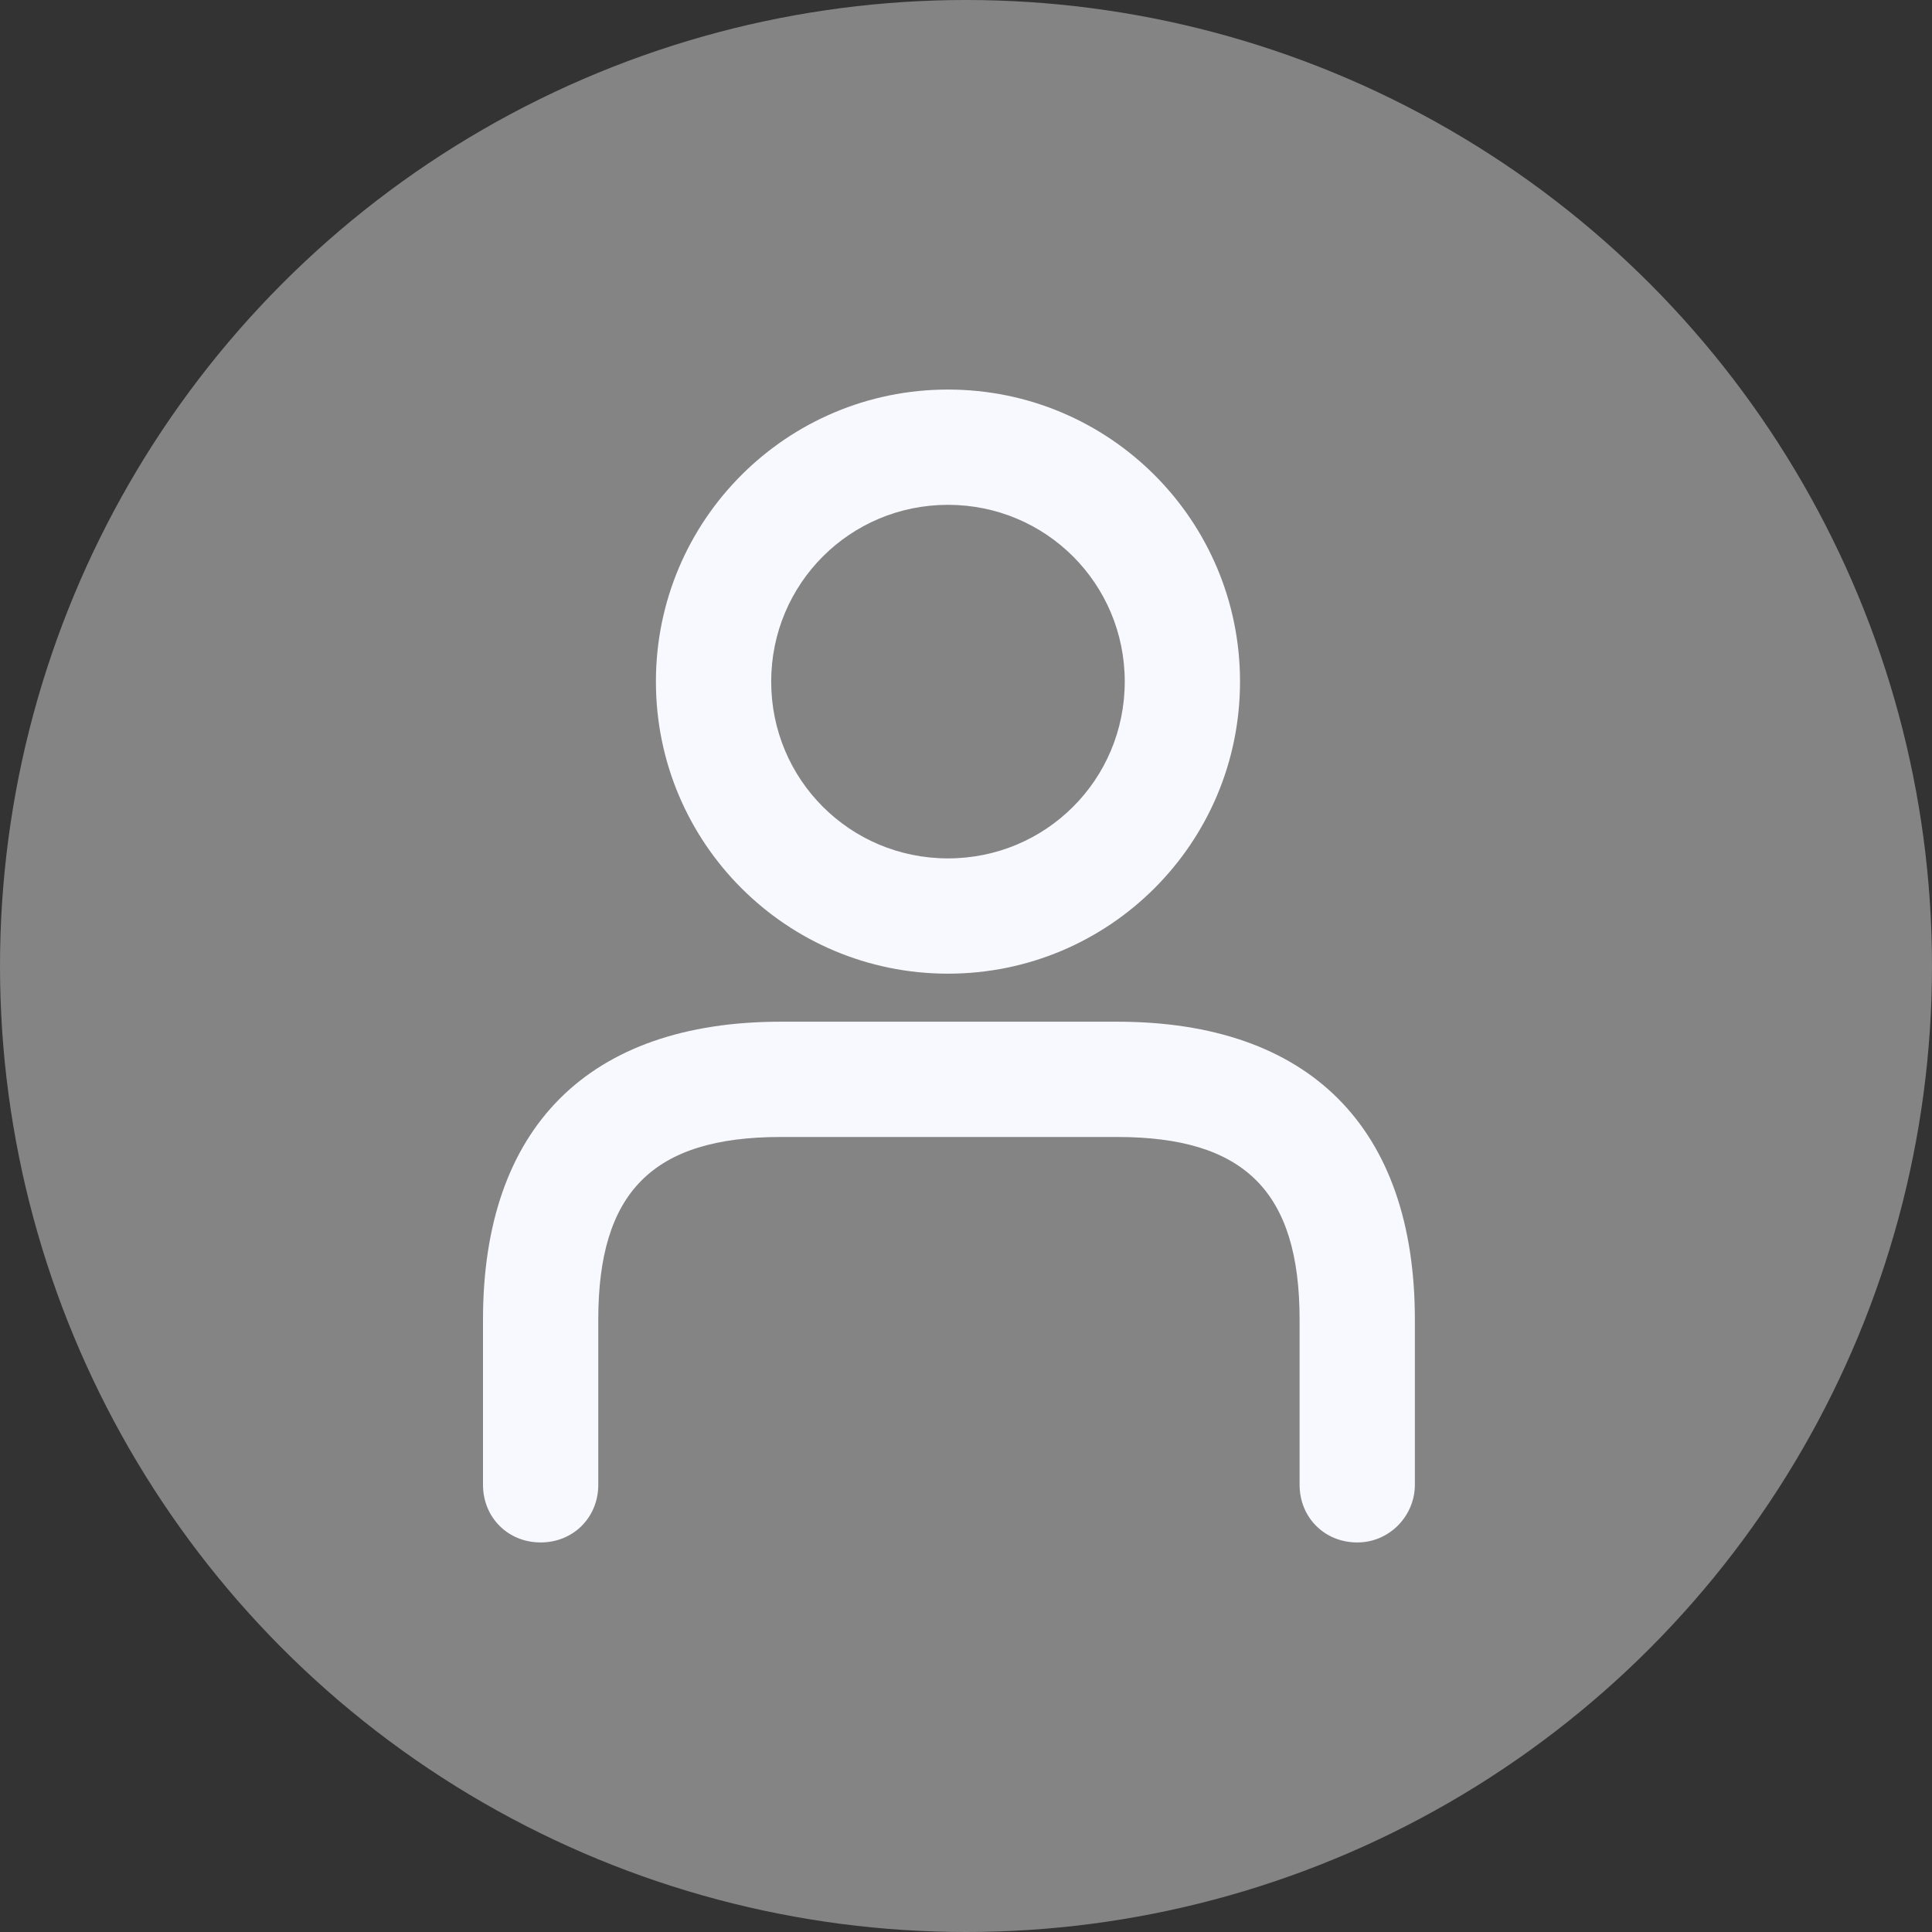 <svg width="30" height="30" viewBox="0 0 30 30" fill="none" xmlns="http://www.w3.org/2000/svg">
<rect x="0" y="0" width="30" height="30" fill="#333333" stroke="none"/>
<circle cx="15" cy="15" r="15" fill="#848484"/>
<g clip-path="url(#clip0_128_841)">
<path d="M21.075 23.951C20.568 23.951 20.18 23.563 20.18 23.056V20.49C20.18 18.491 19.315 17.655 17.346 17.655H12.124C10.126 17.655 9.29 18.521 9.29 20.49V23.056C9.29 23.563 8.902 23.951 8.395 23.951C7.888 23.951 7.5 23.563 7.5 23.056V20.49C7.5 17.506 9.141 15.865 12.124 15.865H17.346C20.329 15.865 21.97 17.506 21.97 20.49V23.056C21.97 23.533 21.582 23.951 21.075 23.951Z" fill="#F8F8FF"/>
<path d="M14.72 15.119C12.214 15.119 10.185 13.091 10.185 10.584C10.185 8.078 12.214 6.049 14.72 6.049C17.227 6.049 19.255 8.078 19.255 10.584C19.255 13.091 17.227 15.119 14.72 15.119ZM14.72 7.839C13.199 7.839 11.975 9.063 11.975 10.584C11.975 12.106 13.199 13.329 14.72 13.329C16.242 13.329 17.465 12.106 17.465 10.584C17.465 9.063 16.242 7.839 14.72 7.839Z" fill="#F8F8FF"/>
</g>
<defs>
<clipPath id="clip0_128_841">
<rect width="14.5" height="17.901" fill="white" transform="translate(7.5 6.049)"/>
</clipPath>
</defs>
</svg>
